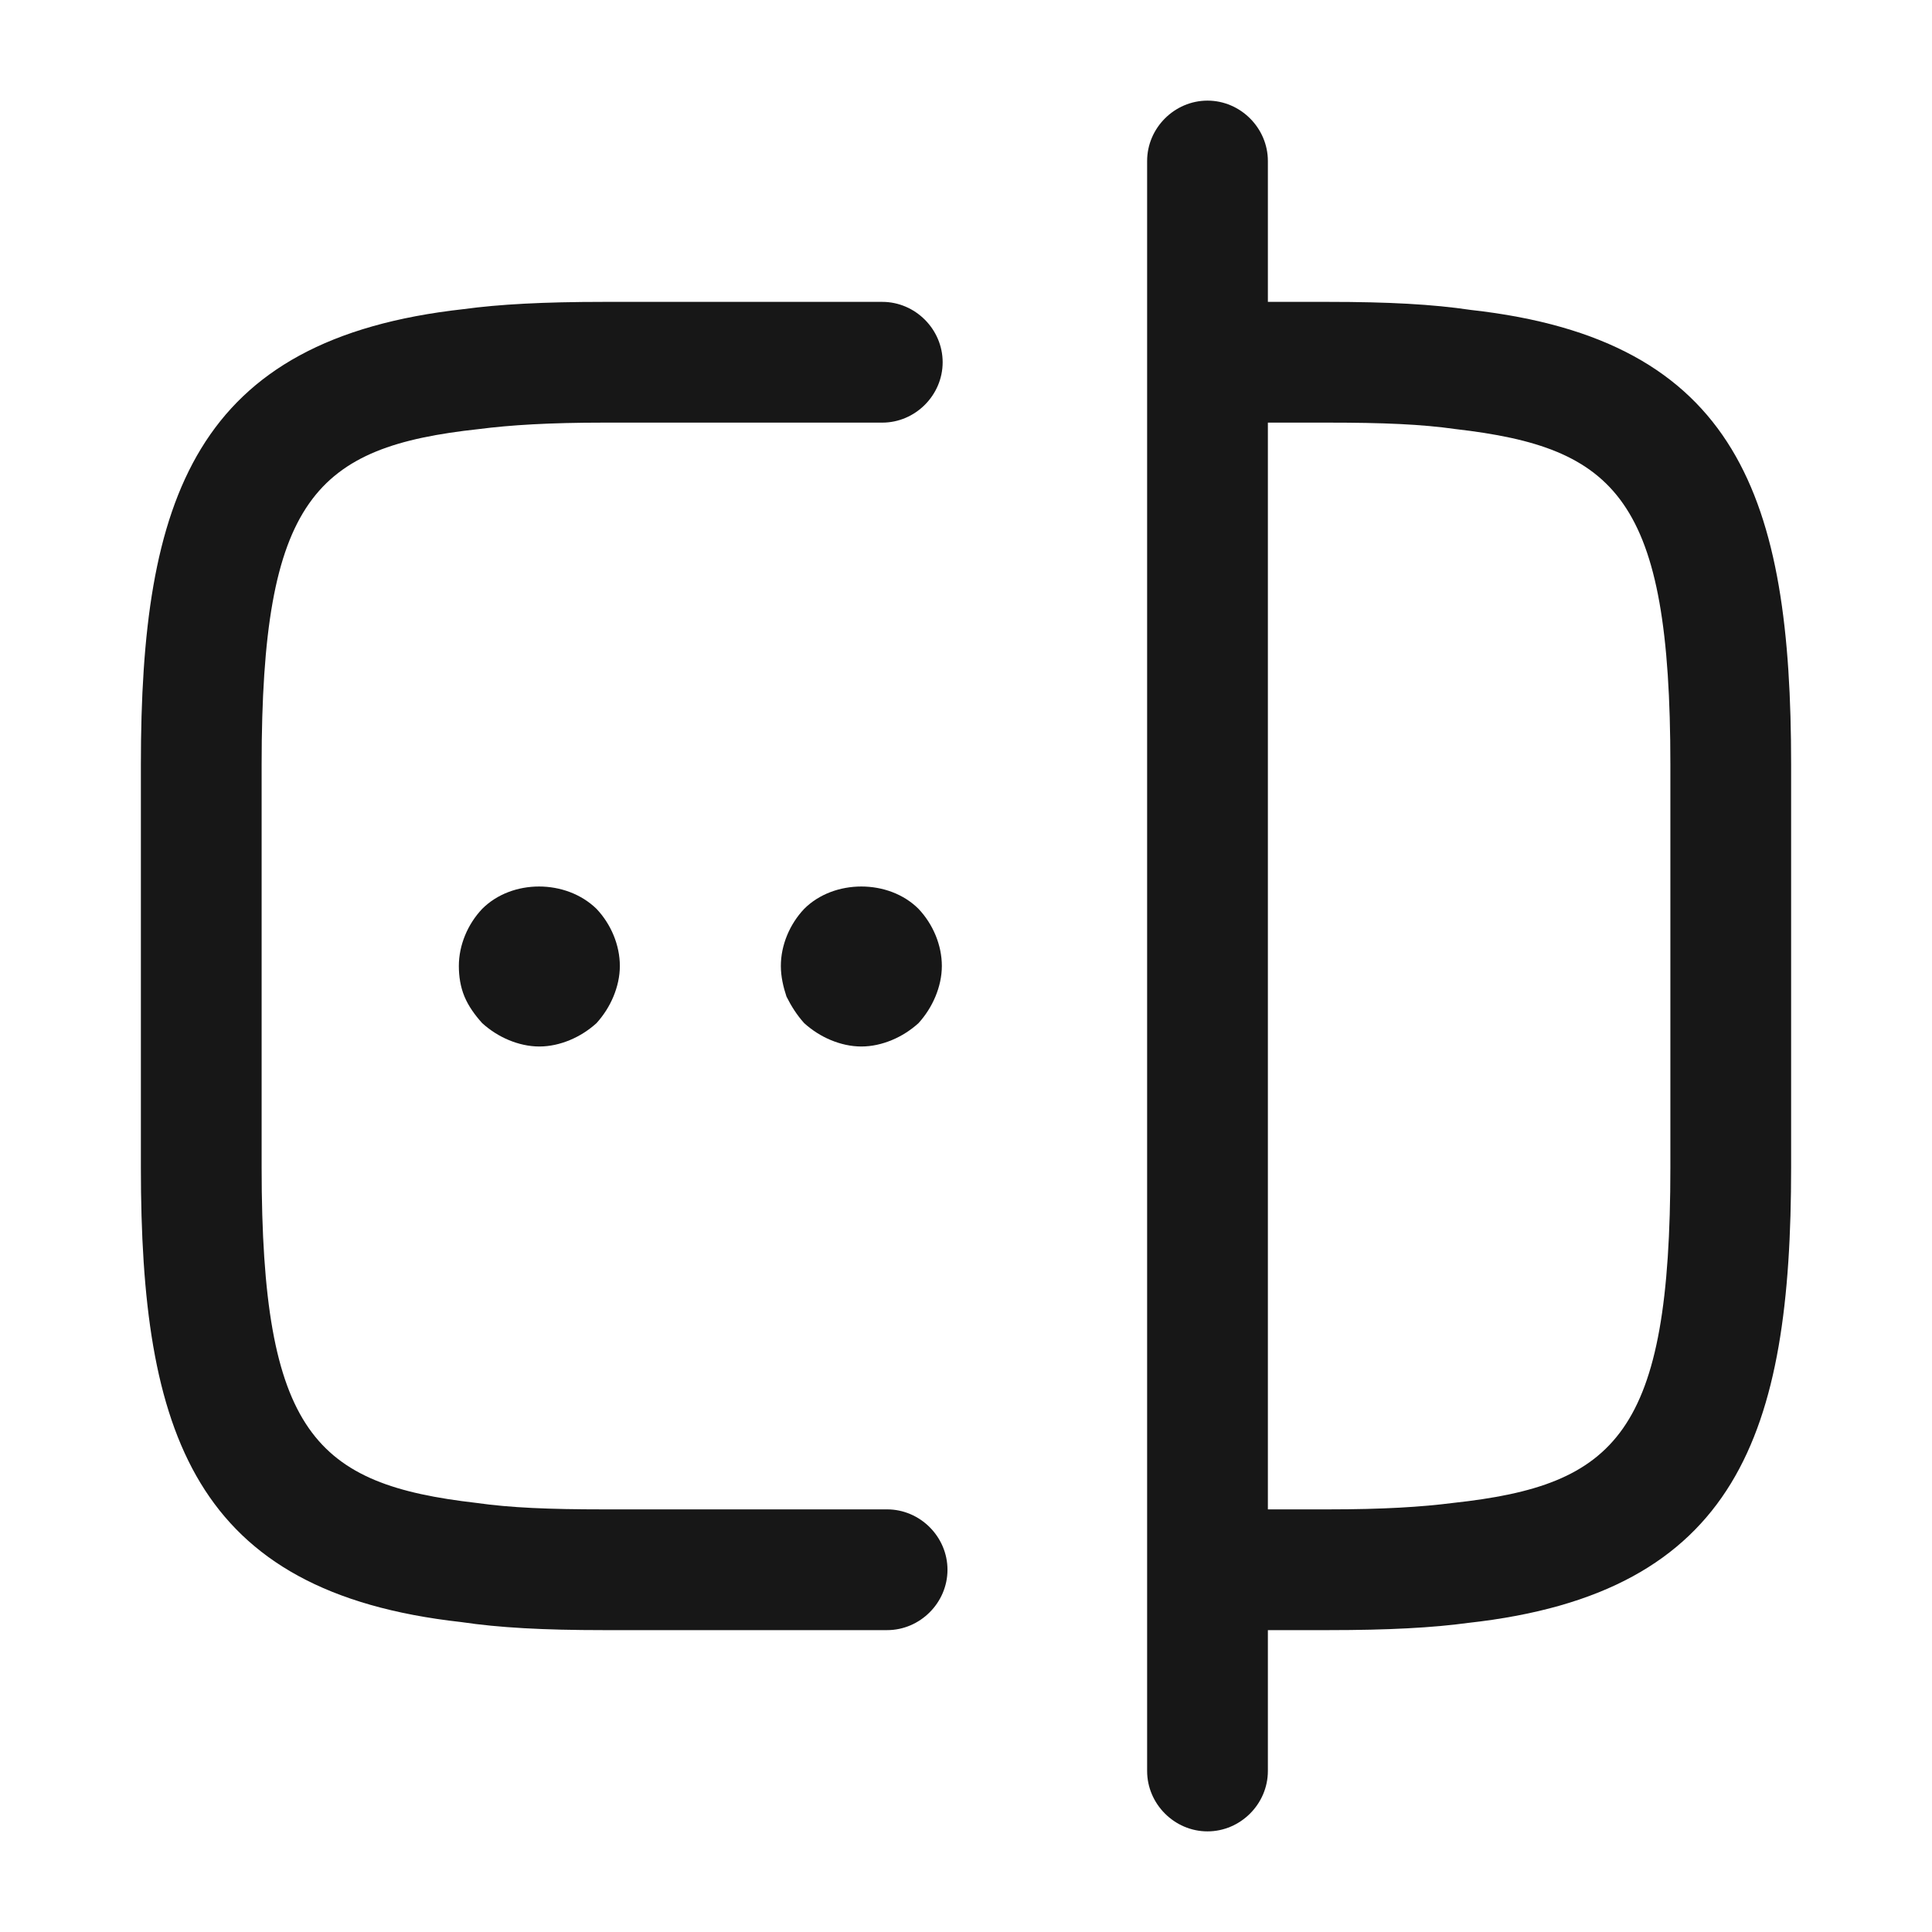 <svg width="24" height="24" viewBox="0 0 24 24" fill="none" xmlns="http://www.w3.org/2000/svg">
<path d="M11.02 20.25H7.5C6.75 20.25 6.2 20.22 5.73 20.15C2.4 19.78 1.75 17.8 1.75 14.5V9.5C1.75 6.2 2.41 4.21 5.76 3.84C6.2 3.78 6.75 3.75 7.5 3.75H10.96C11.37 3.75 11.71 4.09 11.71 4.5C11.71 4.91 11.37 5.25 10.96 5.25H7.5C6.82 5.25 6.34 5.28 5.95 5.33C3.92 5.55 3.25 6.19 3.25 9.5V14.5C3.25 17.81 3.92 18.44 5.92 18.67C6.34 18.73 6.82 18.75 7.5 18.75H11.02C11.43 18.75 11.77 19.09 11.77 19.5C11.77 19.91 11.43 20.25 11.02 20.25Z" fill="#171717"/>
<path d="M16.5 20.25H15.02C14.61 20.25 14.27 19.91 14.27 19.5C14.27 19.09 14.61 18.75 15.02 18.75H16.5C17.18 18.75 17.66 18.72 18.05 18.67C20.08 18.45 20.75 17.81 20.75 14.5V9.5C20.75 6.19 20.08 5.56 18.08 5.33C17.66 5.27 17.18 5.25 16.5 5.25H15.02C14.61 5.25 14.27 4.91 14.27 4.5C14.27 4.09 14.61 3.75 15.02 3.75H16.5C17.25 3.75 17.8 3.78 18.27 3.85C21.6 4.22 22.25 6.2 22.25 9.5V14.5C22.25 17.8 21.59 19.79 18.24 20.16C17.8 20.22 17.25 20.25 16.5 20.25Z" fill="#171717"/>
<path d="M15 22.75C14.59 22.75 14.25 22.41 14.25 22V2C14.25 1.59 14.59 1.25 15 1.25C15.41 1.25 15.75 1.59 15.75 2V22C15.75 22.41 15.41 22.75 15 22.75Z" fill="#171717"/>
<path d="M6.7 13C6.57 13 6.44 12.97 6.32 12.92C6.2 12.87 6.09 12.8 5.99 12.71C5.9 12.61 5.82 12.5 5.77 12.38C5.72 12.26 5.7 12.13 5.7 12C5.7 11.74 5.81 11.48 5.99 11.29C6.36 10.92 7.03 10.92 7.41 11.29C7.59 11.48 7.7 11.74 7.7 12C7.7 12.13 7.67 12.26 7.62 12.38C7.57 12.5 7.5 12.61 7.41 12.71C7.31 12.8 7.2 12.87 7.08 12.92C6.96 12.97 6.83 13 6.7 13Z" fill="#171717"/>
<path d="M10.7 13C10.57 13 10.44 12.97 10.32 12.92C10.2 12.87 10.09 12.8 9.99 12.71C9.9 12.61 9.83 12.5 9.77 12.38C9.73 12.26 9.7 12.13 9.7 12C9.7 11.74 9.81 11.48 9.99 11.29C10.36 10.92 11.04 10.92 11.41 11.29C11.59 11.48 11.7 11.74 11.7 12C11.7 12.13 11.67 12.26 11.62 12.38C11.57 12.5 11.5 12.61 11.41 12.71C11.31 12.8 11.2 12.87 11.08 12.92C10.96 12.97 10.83 13 10.7 13Z" fill="#171717"/>
</svg>
